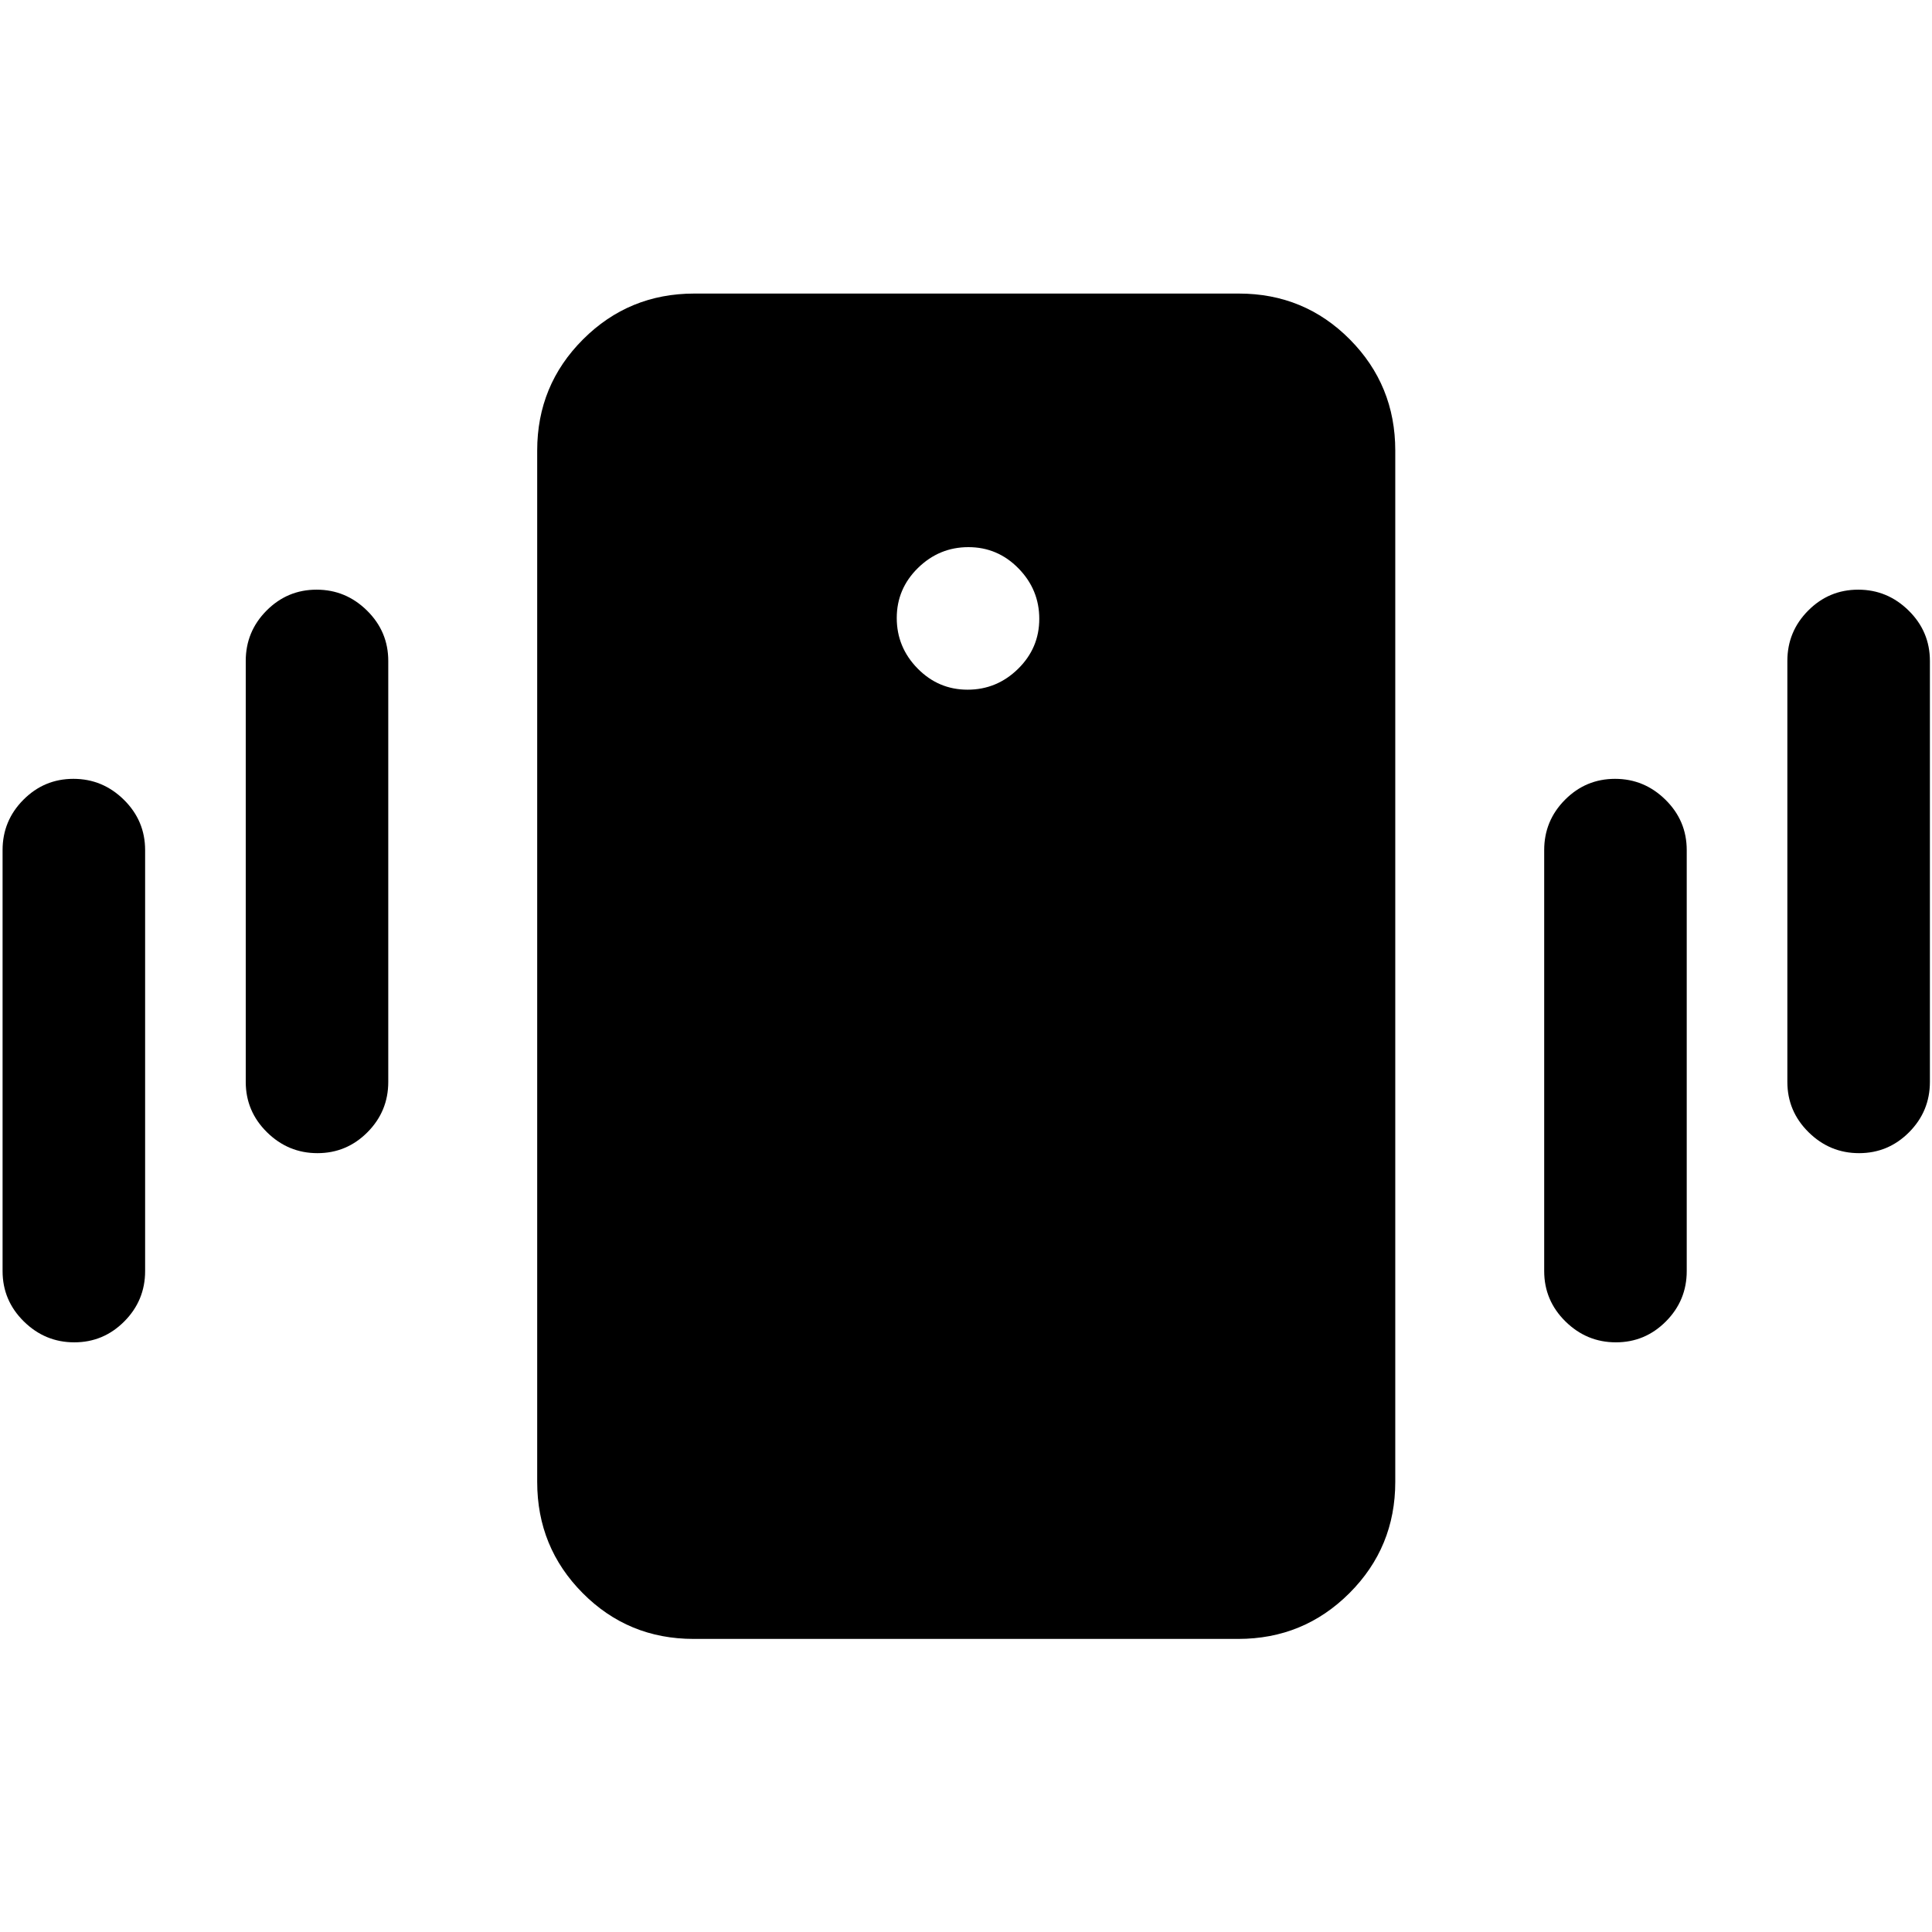<svg xmlns="http://www.w3.org/2000/svg" height="20" viewBox="0 -960 960 960" width="20"><path d="M344.66-145.63q-32.51 0-55.12-22.76t-22.61-55.24v-512.5q0-32.48 22.78-55.24 22.77-22.76 55.28-22.76h270.59q32.51 0 55.12 22.76 22.6 22.76 22.6 55.24v512.5q0 32.48-22.77 55.24-22.78 22.76-55.28 22.76H344.66ZM480.79-617.3q14.52 0 25.07-10.34t10.55-24.87q0-14.52-10.34-25.07t-24.86-10.55q-14.52 0-25.07 10.34t-10.55 24.86q0 14.53 10.34 25.08 10.34 10.55 24.86 10.55ZM1.28-328.41v-209.18q0-14.61 10.34-25.01Q21.96-573 36.48-573q14.53 0 25.08 10.4 10.55 10.4 10.55 25.01v209.18q0 14.61-10.34 25.01Q51.43-293 36.91-293q-14.53 0-25.08-10.4-10.55-10.4-10.55-25.01Zm120.83-94v-209.18q0-14.61 10.34-25.01 10.34-10.4 24.86-10.4t25.07 10.4q10.55 10.4 10.55 25.01v209.18q0 14.61-10.33 25.01-10.34 10.4-24.87 10.4-14.52 0-25.07-10.4t-10.55-25.01Zm766.02 0v-209.18q0-14.61 10.34-25.01 10.34-10.4 24.86-10.4 14.53 0 25.08 10.4 10.55 10.4 10.55 25.01v209.18q0 14.61-10.34 25.01-10.34 10.4-24.87 10.4-14.52 0-25.07-10.4t-10.55-25.01Zm-120.83 94v-209.18q0-14.61 10.34-25.01 10.34-10.4 24.87-10.4 14.52 0 25.07 10.4t10.55 25.01v209.18q0 14.61-10.34 25.01-10.34 10.4-24.86 10.4-14.53 0-25.08-10.4-10.55-10.4-10.55-25.01Z"/></svg>